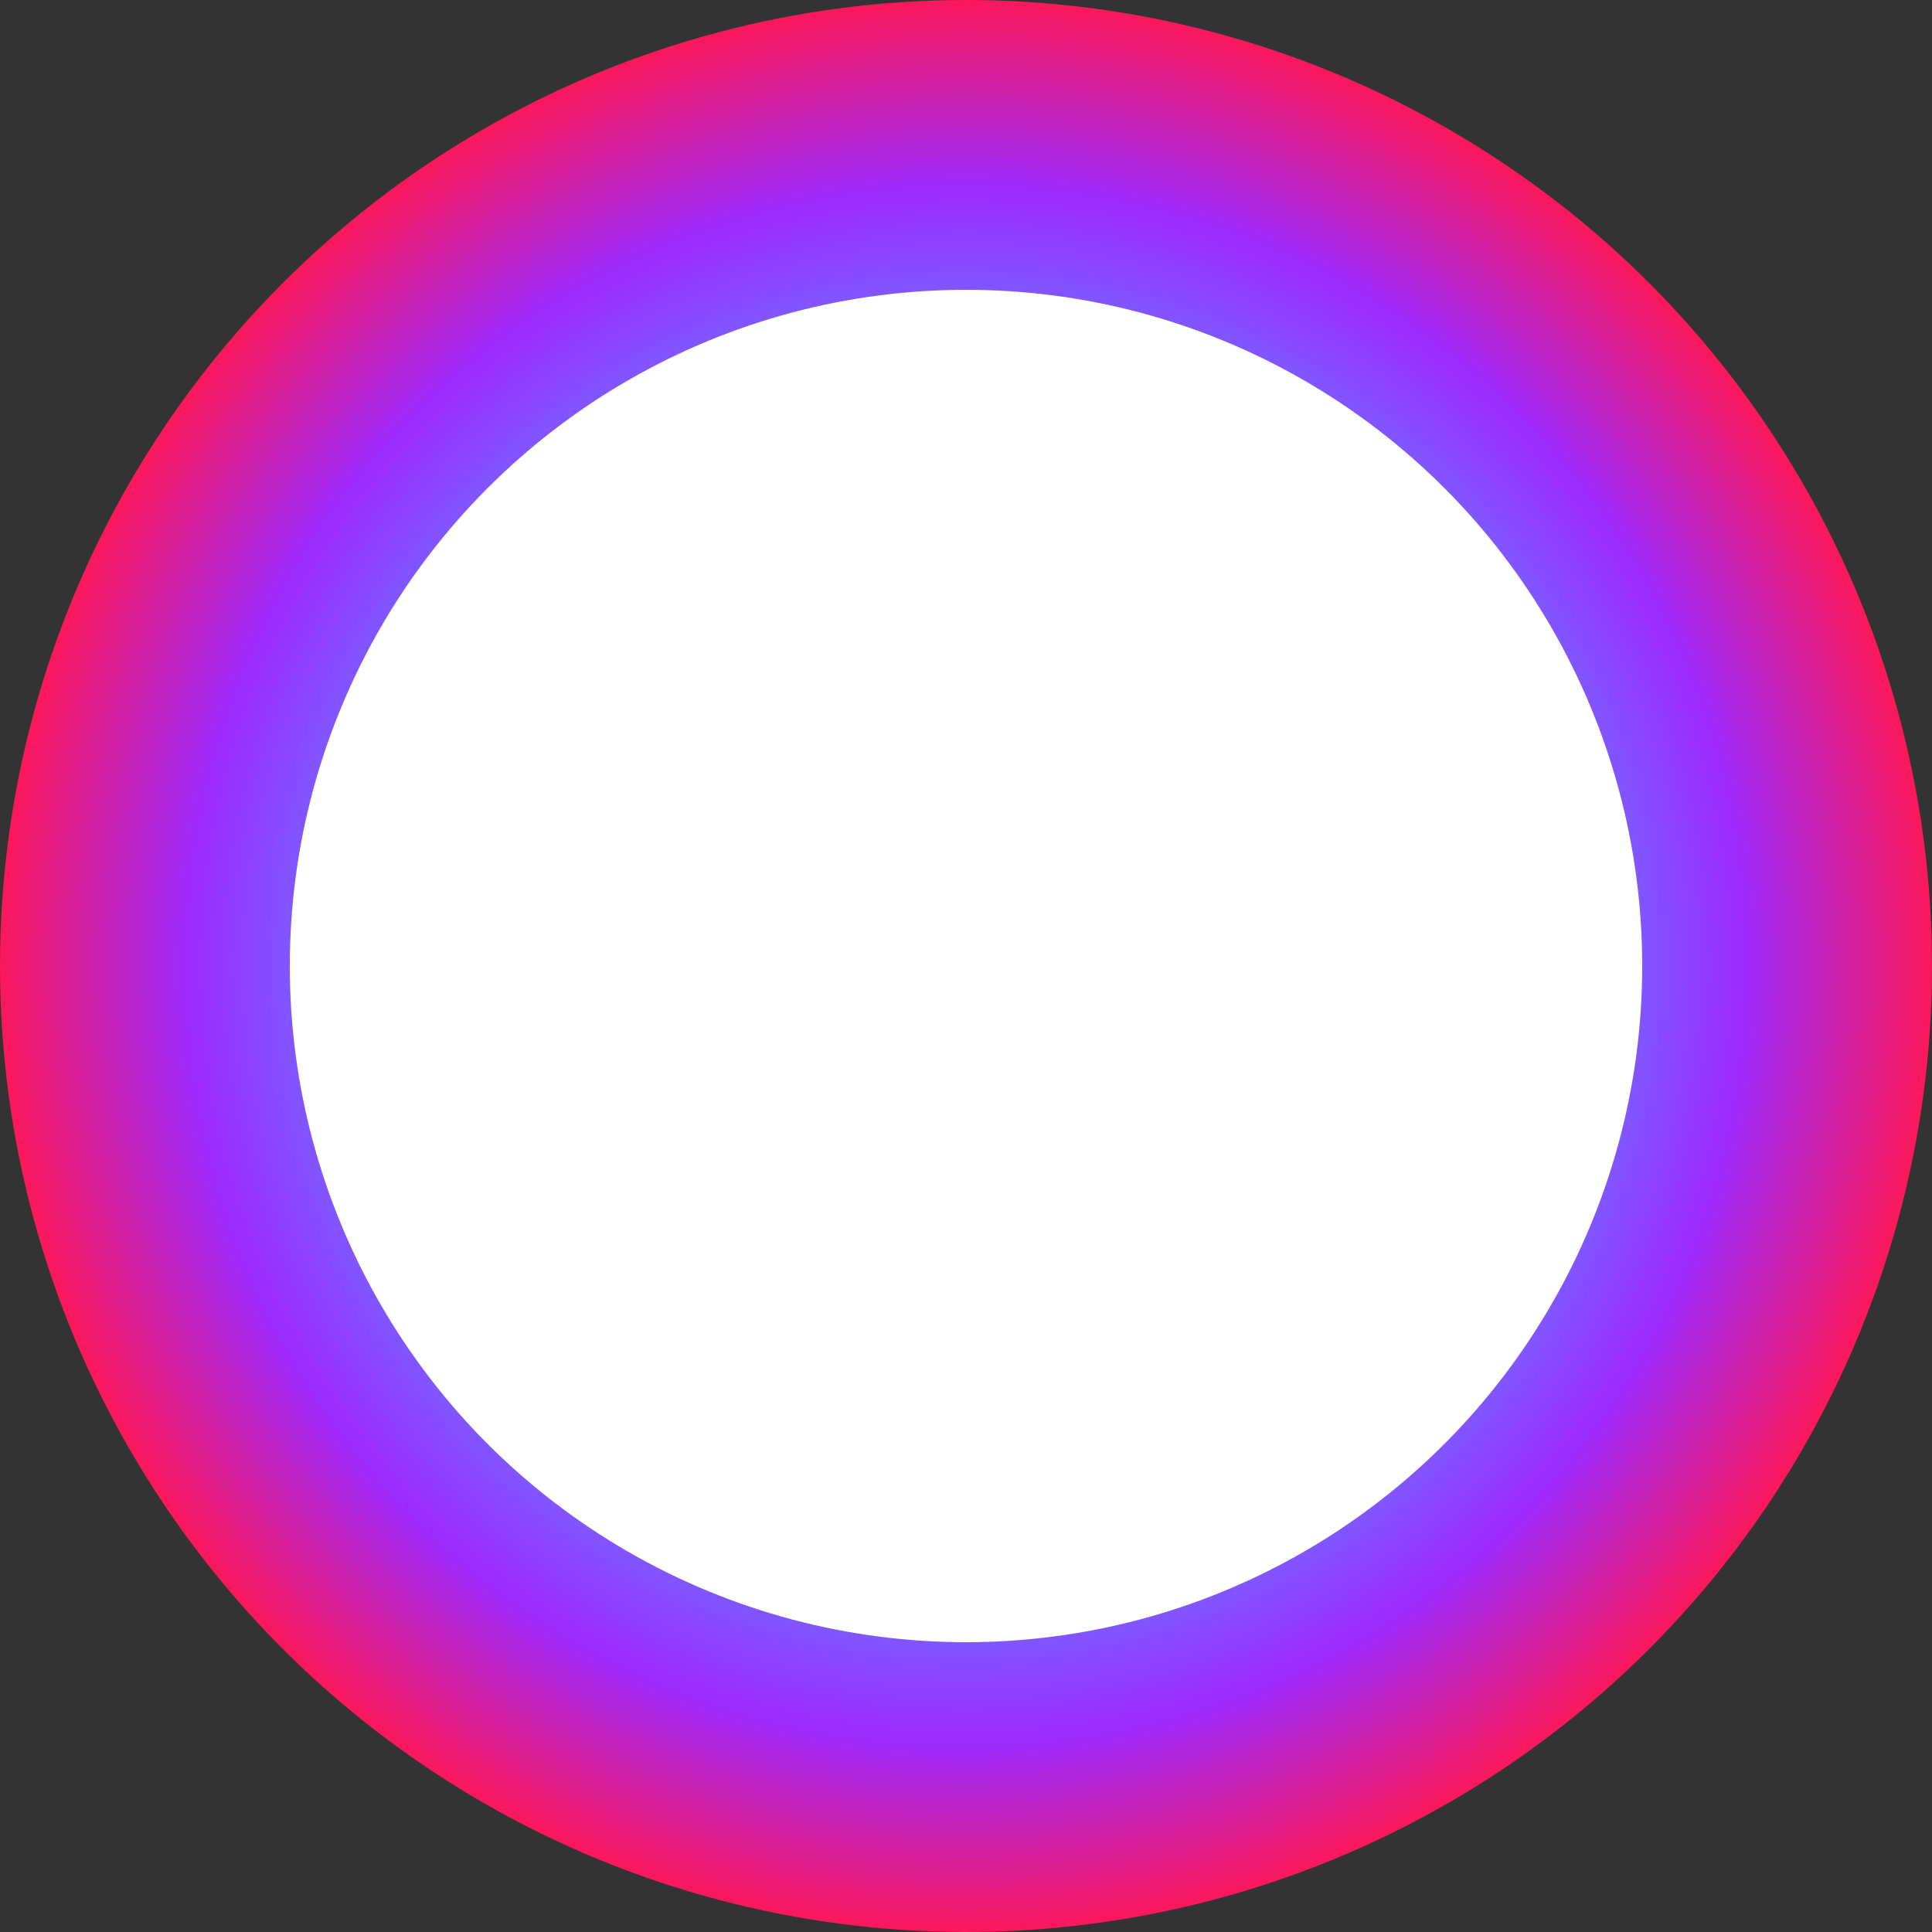 <svg xmlns="http://www.w3.org/2000/svg" xmlns:xlink="http://www.w3.org/1999/xlink" width="20" height="20" viewBox="0 0 20 20">
  <rect x="0" y="0" width="20" height="20" fill="#333333" stroke="none"/>
  <defs>
    <radialGradient id="radial-gradient" cx="0.5" cy="0.5" r="0.5" gradientUnits="objectBoundingBox">
      <stop offset="0" stop-color="#ffd64d"/>
      <stop offset="0.286" stop-color="#52ffec"/>
      <stop offset="0.567" stop-color="#5f8aff"/>
      <stop offset="0.798" stop-color="#9d2aff"/>
      <stop offset="1" stop-color="#ff1755"/>
    </radialGradient>
  </defs>
  <g id="Group_1190" data-name="Group 1190" transform="translate(-30 -12)">
    <circle id="Ellipse_119" data-name="Ellipse 119" cx="10" cy="10" r="10" transform="translate(30 12)" fill="url(#radial-gradient)"/>
    <circle id="Ellipse_120" data-name="Ellipse 120" cx="7" cy="7" r="7" transform="translate(33 15)" fill="#fff"/>
  </g>
</svg>
